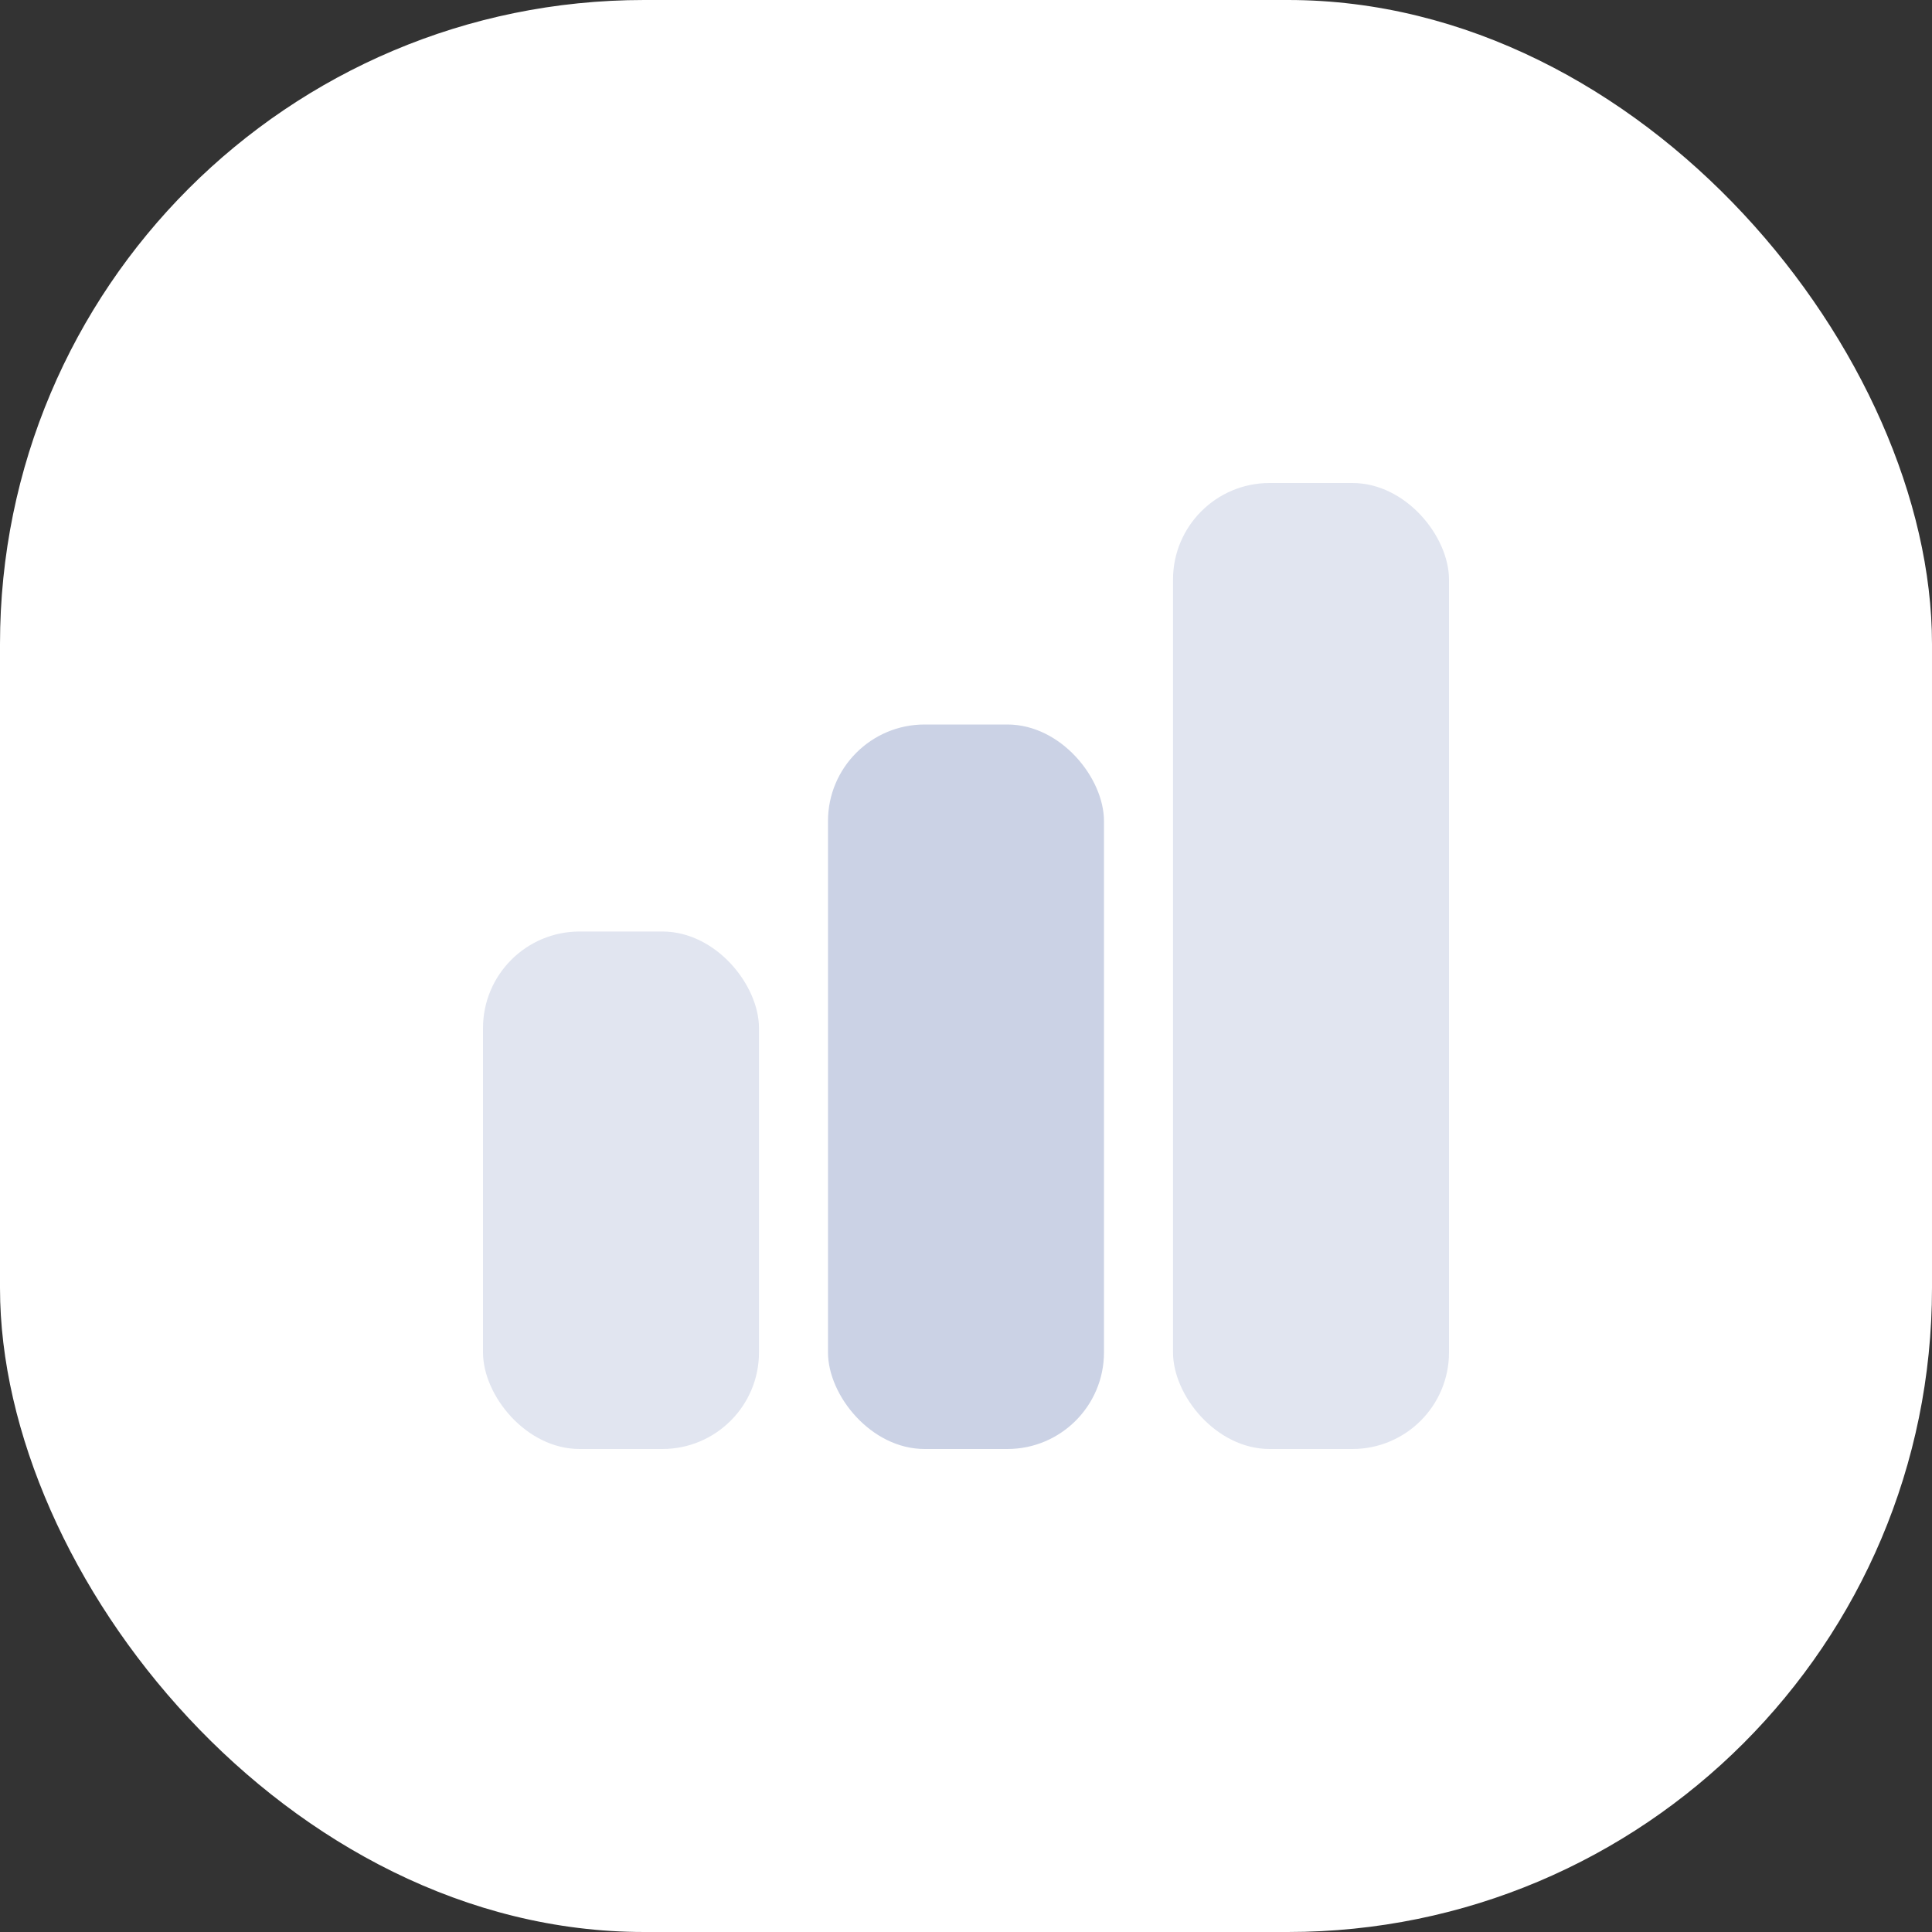 <svg width="60" height="60" viewBox="0 0 60 60" fill="none" xmlns="http://www.w3.org/2000/svg">
<rect x="0" y="0" width="60" height="60" fill="#333333" stroke="none"/>
<rect width="60" height="60" rx="20" fill="white"/>
<rect x="36.429" y="15" width="8.571" height="30" rx="3" fill="#E1E5F0"/>
<rect x="25.714" y="22.5" width="8.571" height="22.5" rx="3" fill="#CBD2E5"/>
<rect x="15" y="28.929" width="8.571" height="16.071" rx="3" fill="#E1E5F0"/>
</svg>
